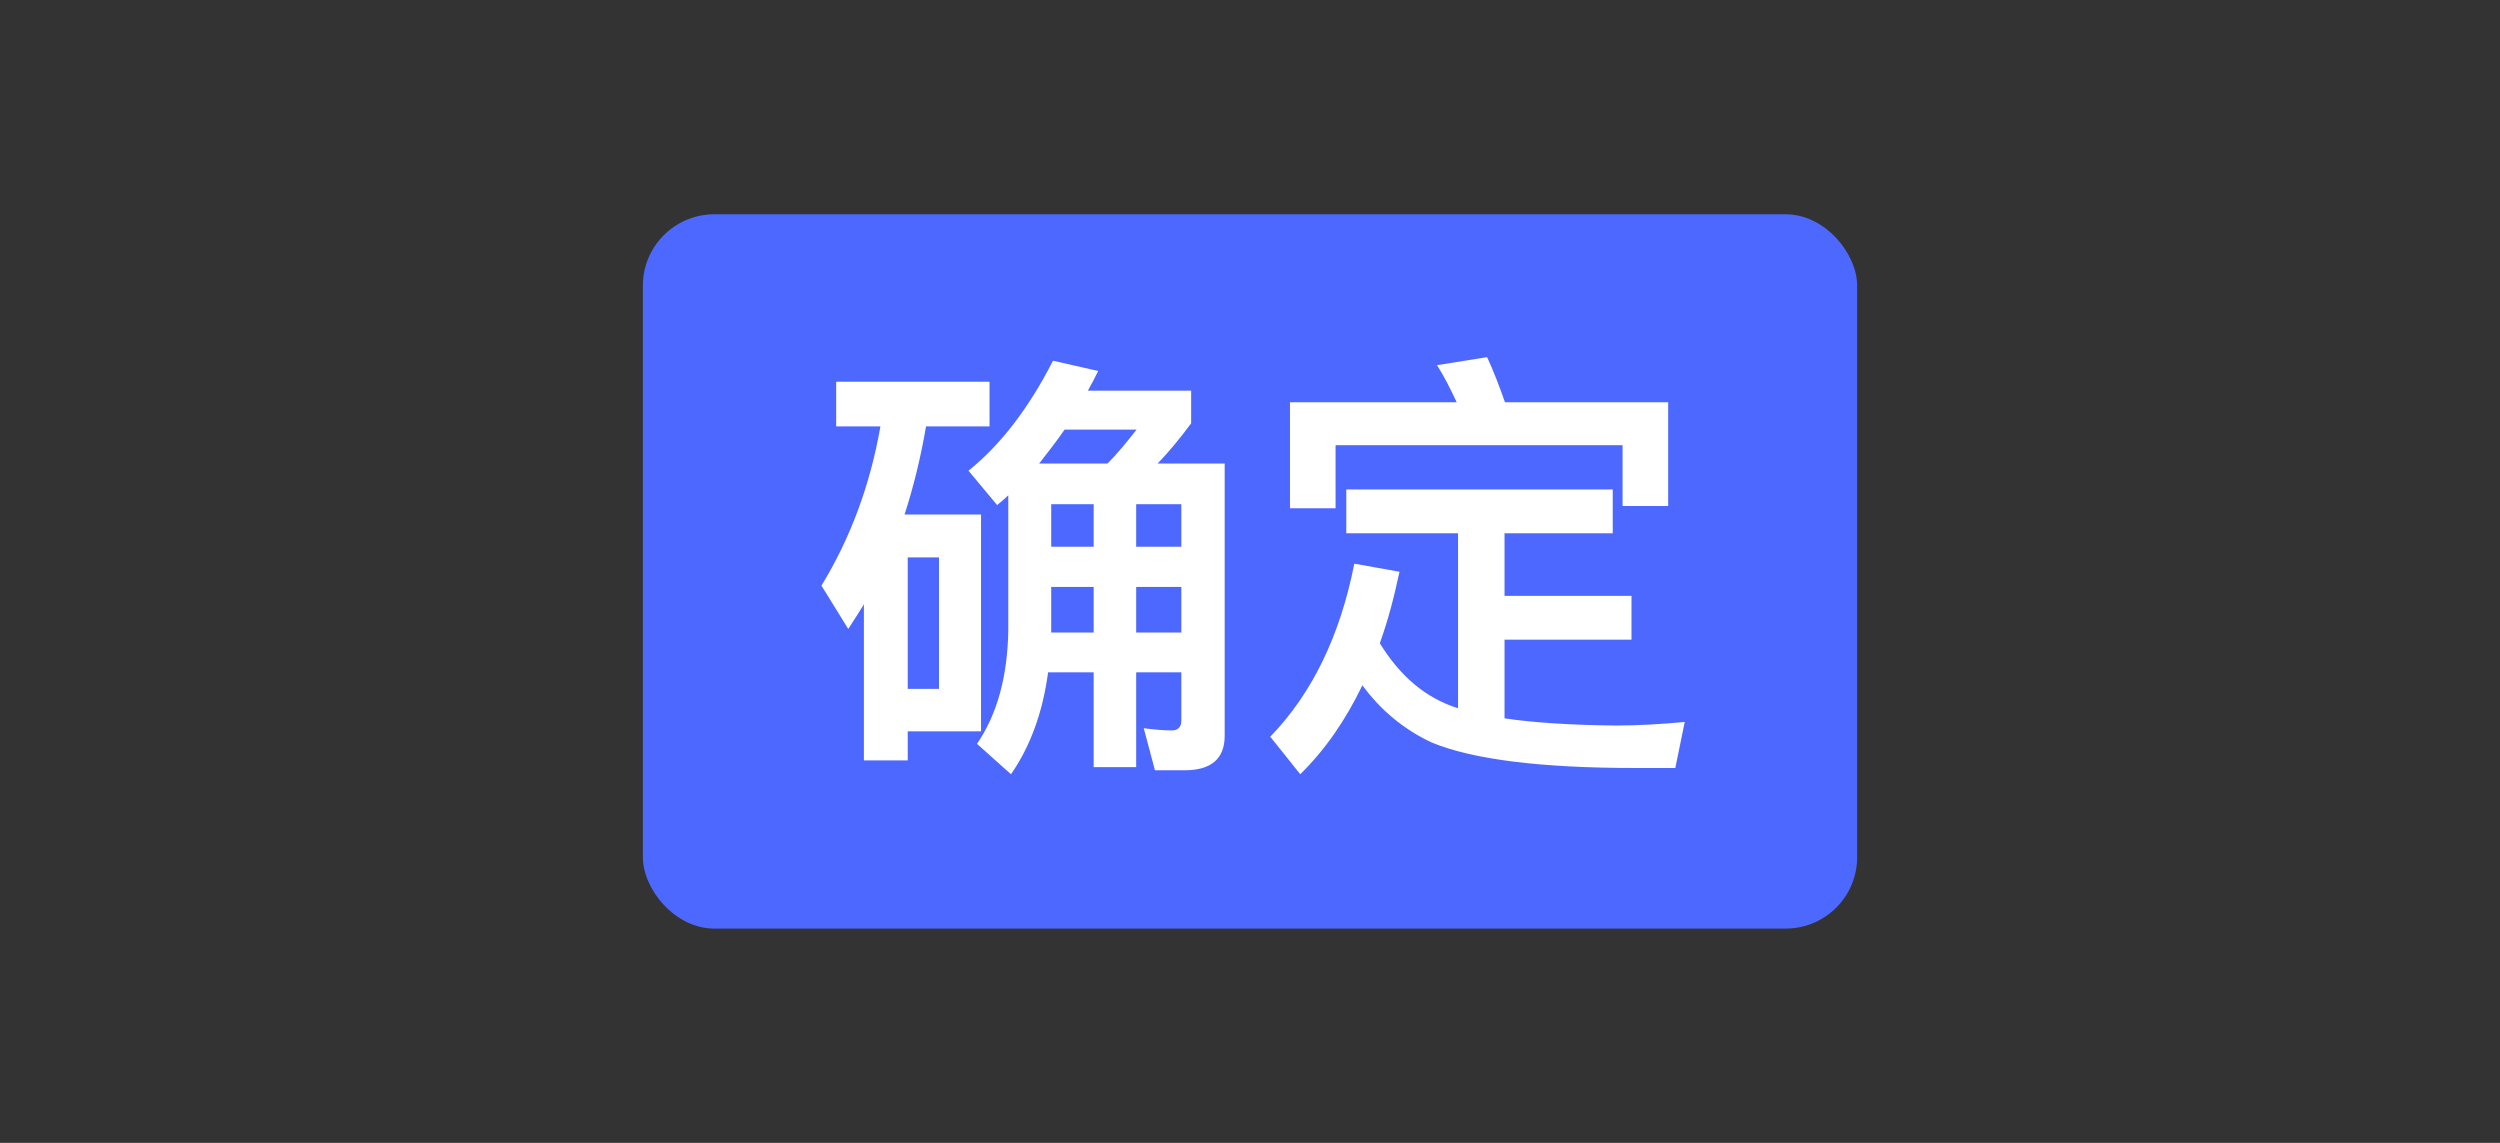 <svg xmlns="http://www.w3.org/2000/svg" width="70" height="32" viewBox="0 0 70 32">
  <rect x="0" y="0" width="70" height="32" fill="#333333" stroke="none"/>
  <g fill="none" fill-rule="evenodd">
    <rect width="34" height="20" fill="#4D68FF" fill-rule="nonzero" rx="2" transform="translate(18 6)"/>
    <path fill="#FFF" d="M29.434,16.434 L29.434,17.711 L30.623,17.711 L30.623,16.434 L29.434,16.434 Z M29.347,18.825 C29.196,19.952 28.846,20.903 28.308,21.679 L27.356,20.828 C27.92,20.002 28.207,18.95 28.232,17.673 L28.232,13.868 C28.132,13.968 28.02,14.056 27.92,14.143 L27.118,13.18 C28.02,12.454 28.808,11.427 29.484,10.1 L30.749,10.388 C30.648,10.588 30.561,10.764 30.461,10.939 L33.352,10.939 L33.352,11.853 C33.039,12.278 32.726,12.654 32.413,12.979 L34.291,12.979 L34.291,20.603 C34.291,21.241 33.916,21.567 33.177,21.567 L32.338,21.567 L32.025,20.39 C32.301,20.427 32.564,20.452 32.814,20.452 C32.989,20.452 33.077,20.352 33.077,20.177 L33.077,18.825 L31.813,18.825 L31.813,21.479 L30.623,21.479 L30.623,18.825 L29.347,18.825 Z M31.011,12.979 C31.287,12.704 31.55,12.378 31.825,12.028 L29.81,12.028 C29.572,12.366 29.334,12.679 29.096,12.979 L31.011,12.979 Z M33.077,17.711 L33.077,16.434 L31.813,16.434 L31.813,17.711 L33.077,17.711 Z M33.077,15.308 L33.077,14.118 L31.813,14.118 L31.813,15.308 L33.077,15.308 Z M30.623,14.118 L29.434,14.118 L29.434,15.308 L30.623,15.308 L30.623,14.118 Z M23.413,10.688 L27.707,10.688 L27.707,11.94 L25.929,11.94 C25.779,12.817 25.579,13.63 25.328,14.406 L27.469,14.406 L27.469,20.477 L25.416,20.477 L25.416,21.291 L24.189,21.291 L24.189,16.922 C24.039,17.16 23.901,17.386 23.751,17.611 L23,16.397 C23.814,15.07 24.364,13.58 24.652,11.94 L23.413,11.94 L23.413,10.688 Z M25.416,19.288 L26.292,19.288 L26.292,15.608 L25.416,15.608 L25.416,19.288 Z M37.696,13.705 L45.157,13.705 L45.157,14.932 L42.127,14.932 L42.127,16.685 L45.682,16.685 L45.682,17.911 L42.127,17.911 L42.127,20.114 C42.979,20.24 44.017,20.302 45.244,20.315 C45.87,20.315 46.509,20.277 47.172,20.215 L46.909,21.504 L45.82,21.504 C43.141,21.504 41.239,21.266 40.087,20.79 C39.311,20.427 38.66,19.889 38.147,19.188 C37.671,20.177 37.095,21.003 36.407,21.679 L35.568,20.628 C36.732,19.426 37.521,17.811 37.921,15.783 L39.186,16.009 C39.035,16.722 38.86,17.386 38.635,18.011 C39.211,18.95 39.937,19.551 40.813,19.827 L40.825,19.827 L40.825,14.932 L37.696,14.932 L37.696,13.705 Z M46.709,11.264 L46.709,14.168 L45.432,14.168 L45.432,12.466 L37.396,12.466 L37.396,14.231 L36.119,14.231 L36.119,11.264 L40.788,11.264 C40.613,10.889 40.437,10.538 40.237,10.225 L41.639,10 C41.814,10.376 41.977,10.801 42.14,11.264 L46.709,11.264 Z"/>
  </g>
</svg>
